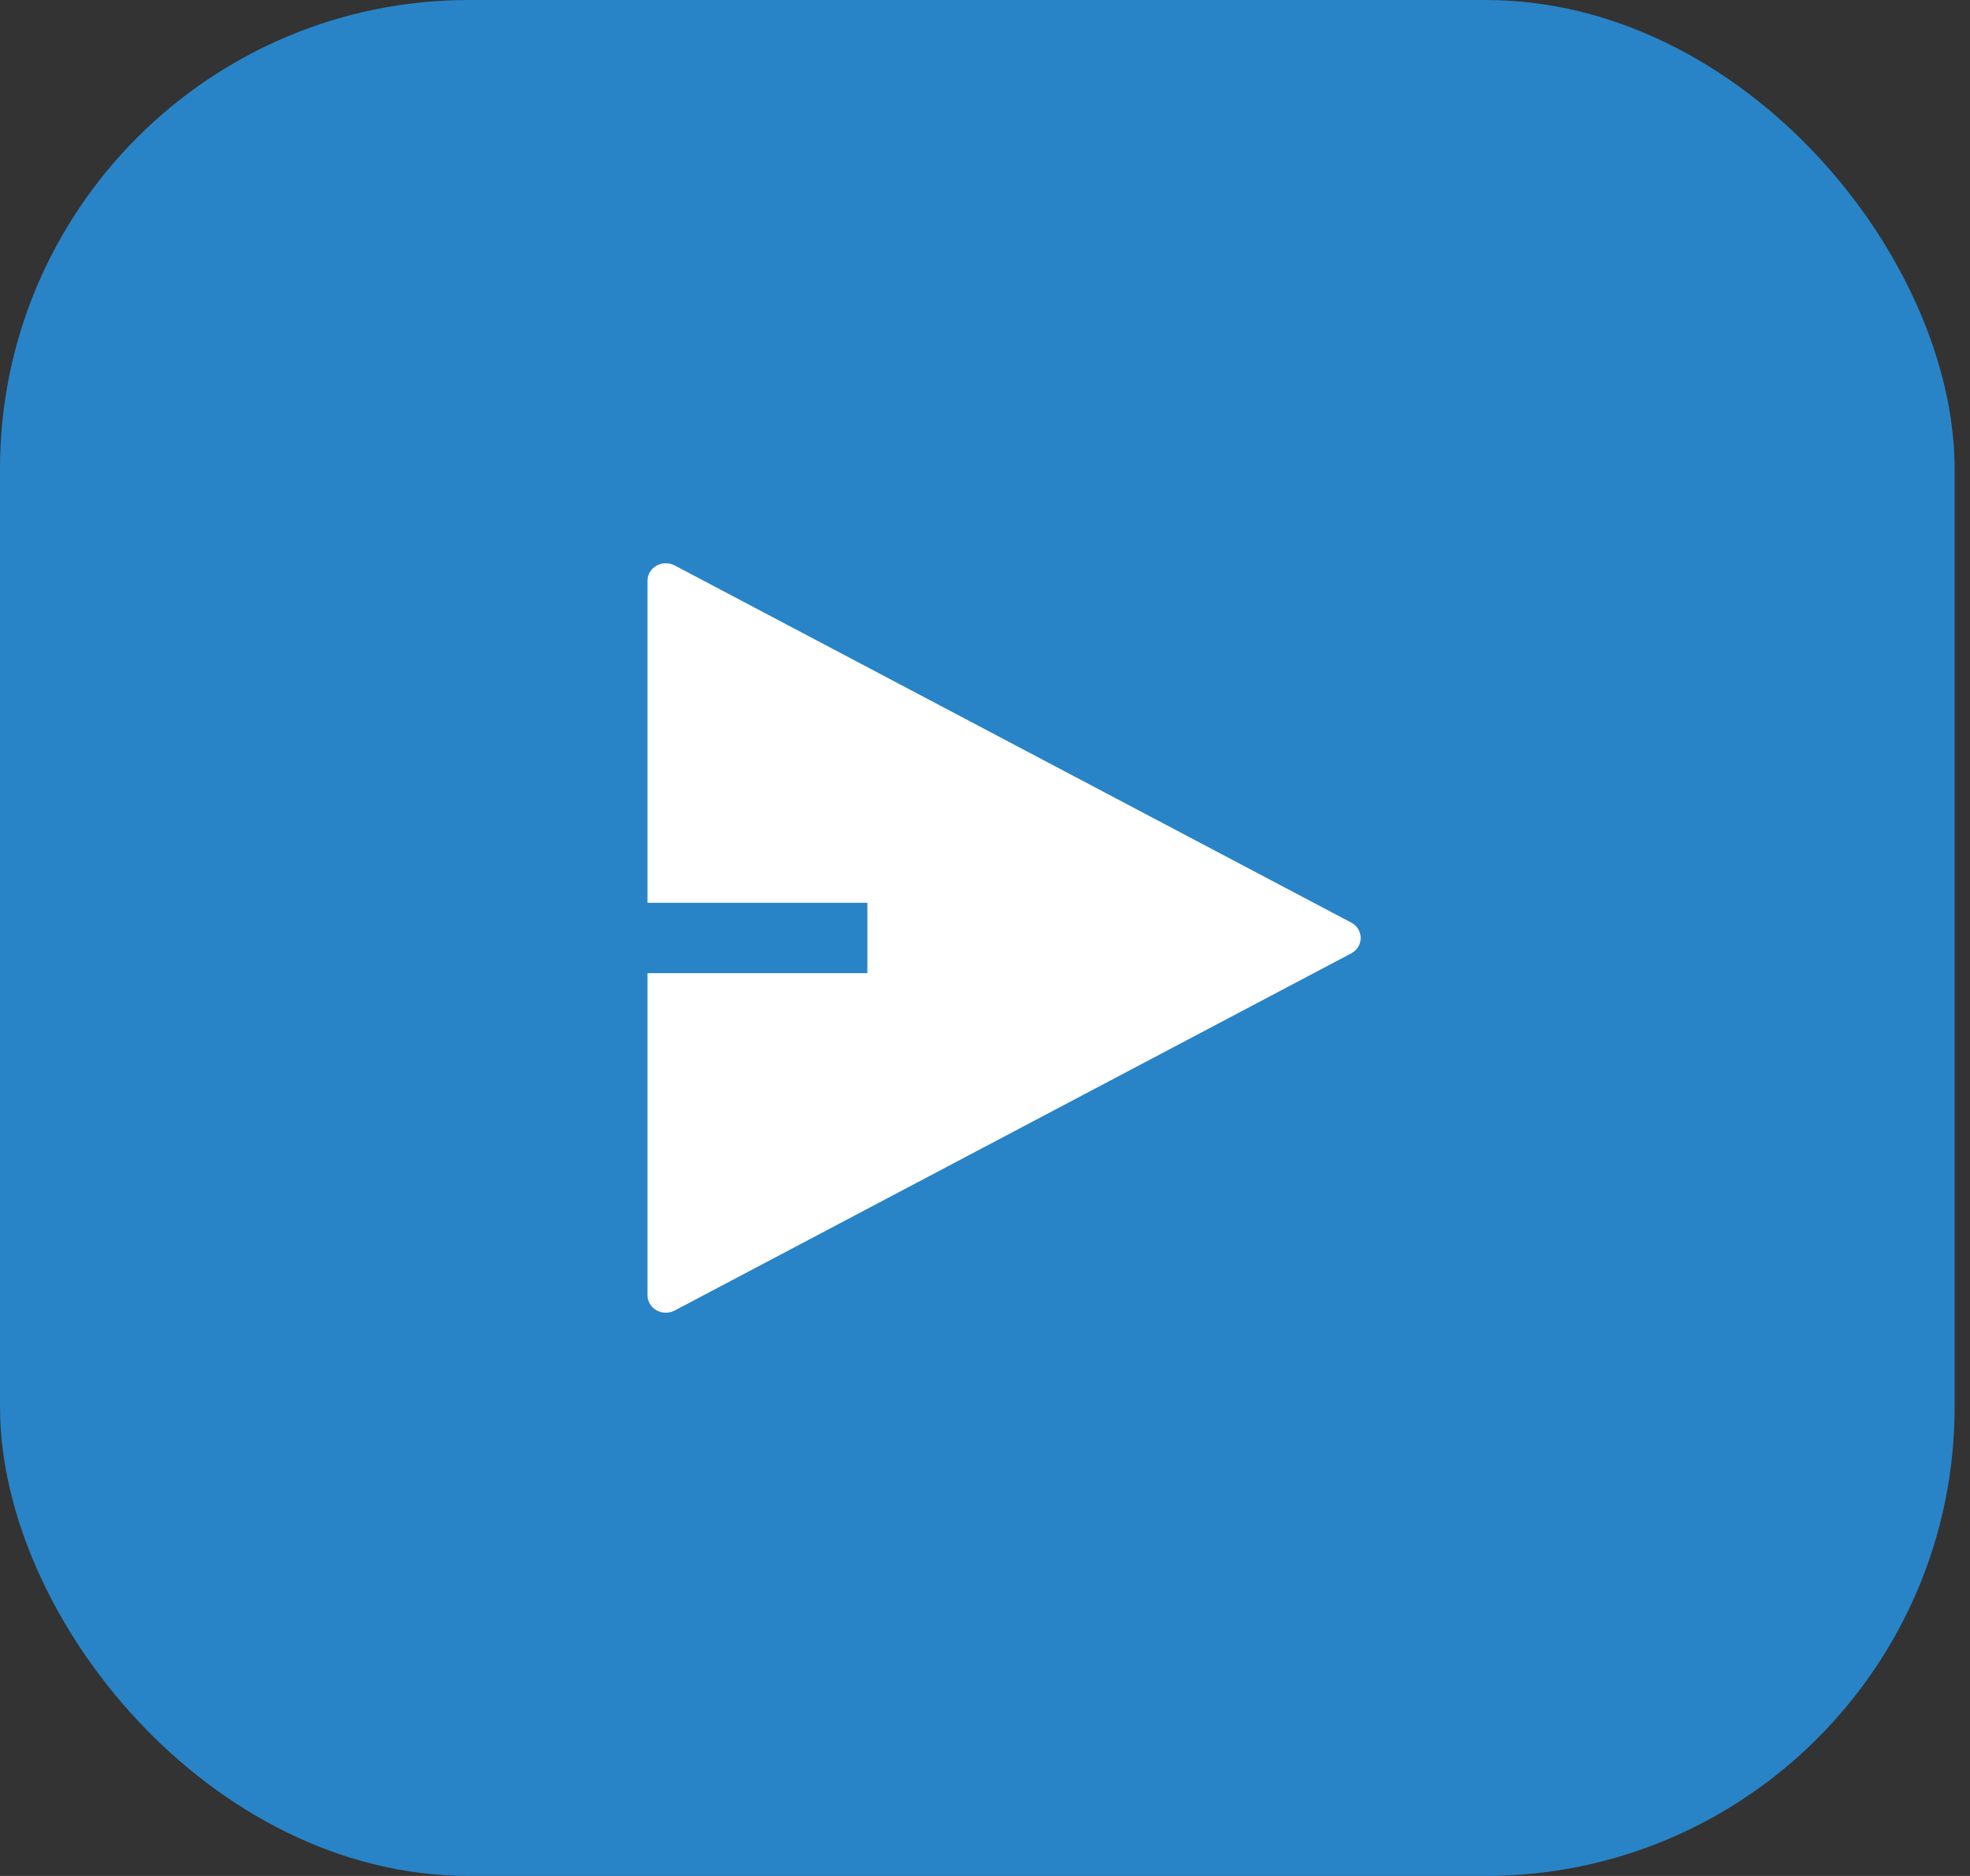 <svg width="42" height="40" viewBox="0 0 42 40" fill="none" xmlns="http://www.w3.org/2000/svg">
<rect x="0" y="0" width="42" height="40" fill="#333333" stroke="none"/>
<rect width="41.672" height="40" rx="10" fill="#2884C7"/>
<path d="M13.804 20.75H18.492V19.25H13.804V12.384C13.804 12.319 13.822 12.255 13.855 12.199C13.889 12.142 13.937 12.095 13.996 12.062C14.054 12.029 14.12 12.011 14.188 12.01C14.256 12.009 14.323 12.025 14.383 12.056L28.808 19.672C28.869 19.704 28.92 19.751 28.956 19.809C28.991 19.867 29.01 19.933 29.01 20C29.01 20.067 28.991 20.133 28.956 20.191C28.92 20.249 28.869 20.296 28.808 20.328L14.383 27.944C14.323 27.975 14.256 27.991 14.188 27.99C14.12 27.989 14.054 27.971 13.996 27.938C13.937 27.905 13.889 27.858 13.855 27.801C13.822 27.745 13.804 27.681 13.804 27.616V20.75Z" fill="white"/>
</svg>
